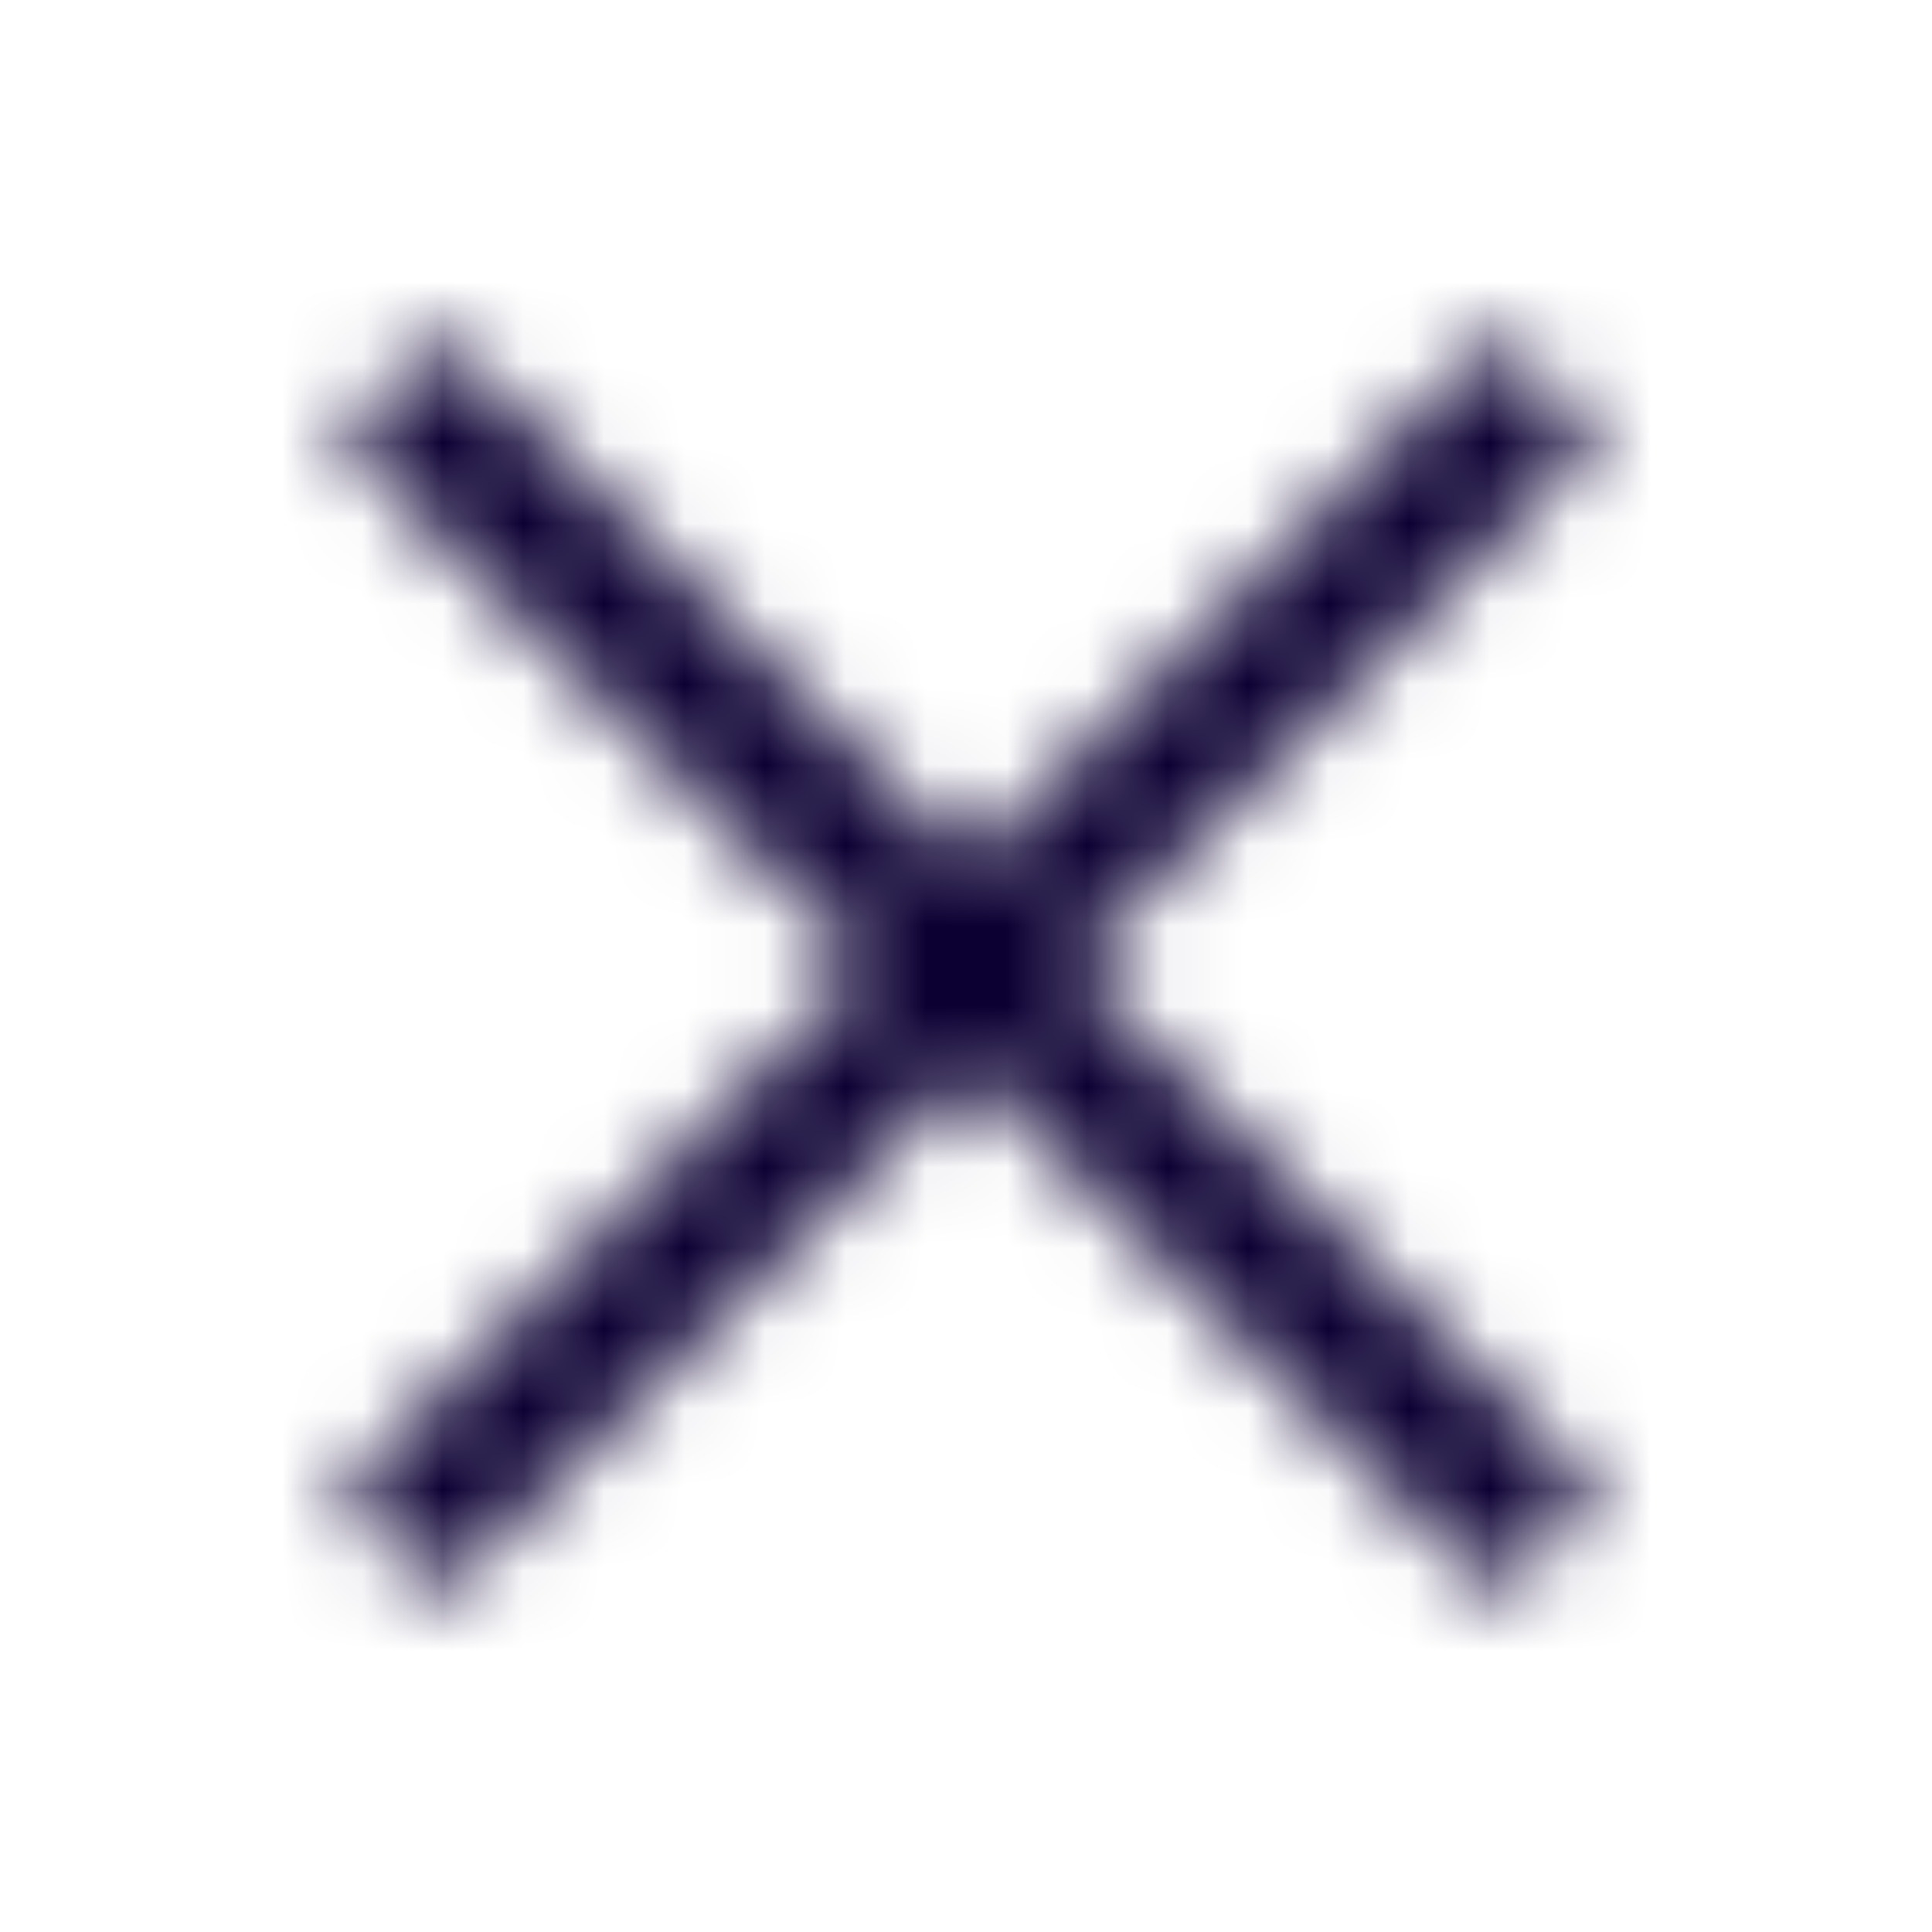 <svg width="24" height="24" viewBox="0 0 24 24" fill="none" xmlns="http://www.w3.org/2000/svg">
<mask id="mask0_10_386" style="mask-type:alpha" maskUnits="userSpaceOnUse" x="4" y="4" width="16" height="16">
<path fill-rule="evenodd" clip-rule="evenodd" d="M19.875 5.439L18.602 4.167L12.042 10.728L5.481 4.167L4.208 5.439L10.769 12L4.208 18.561L5.481 19.833L12.042 13.272L18.602 19.833L19.875 18.561L13.314 12L19.875 5.439Z" fill="white"/>
</mask>
<g mask="url(#mask0_10_386)">
<rect width="24" height="24" fill="#0C0033"/>
</g>
</svg>
